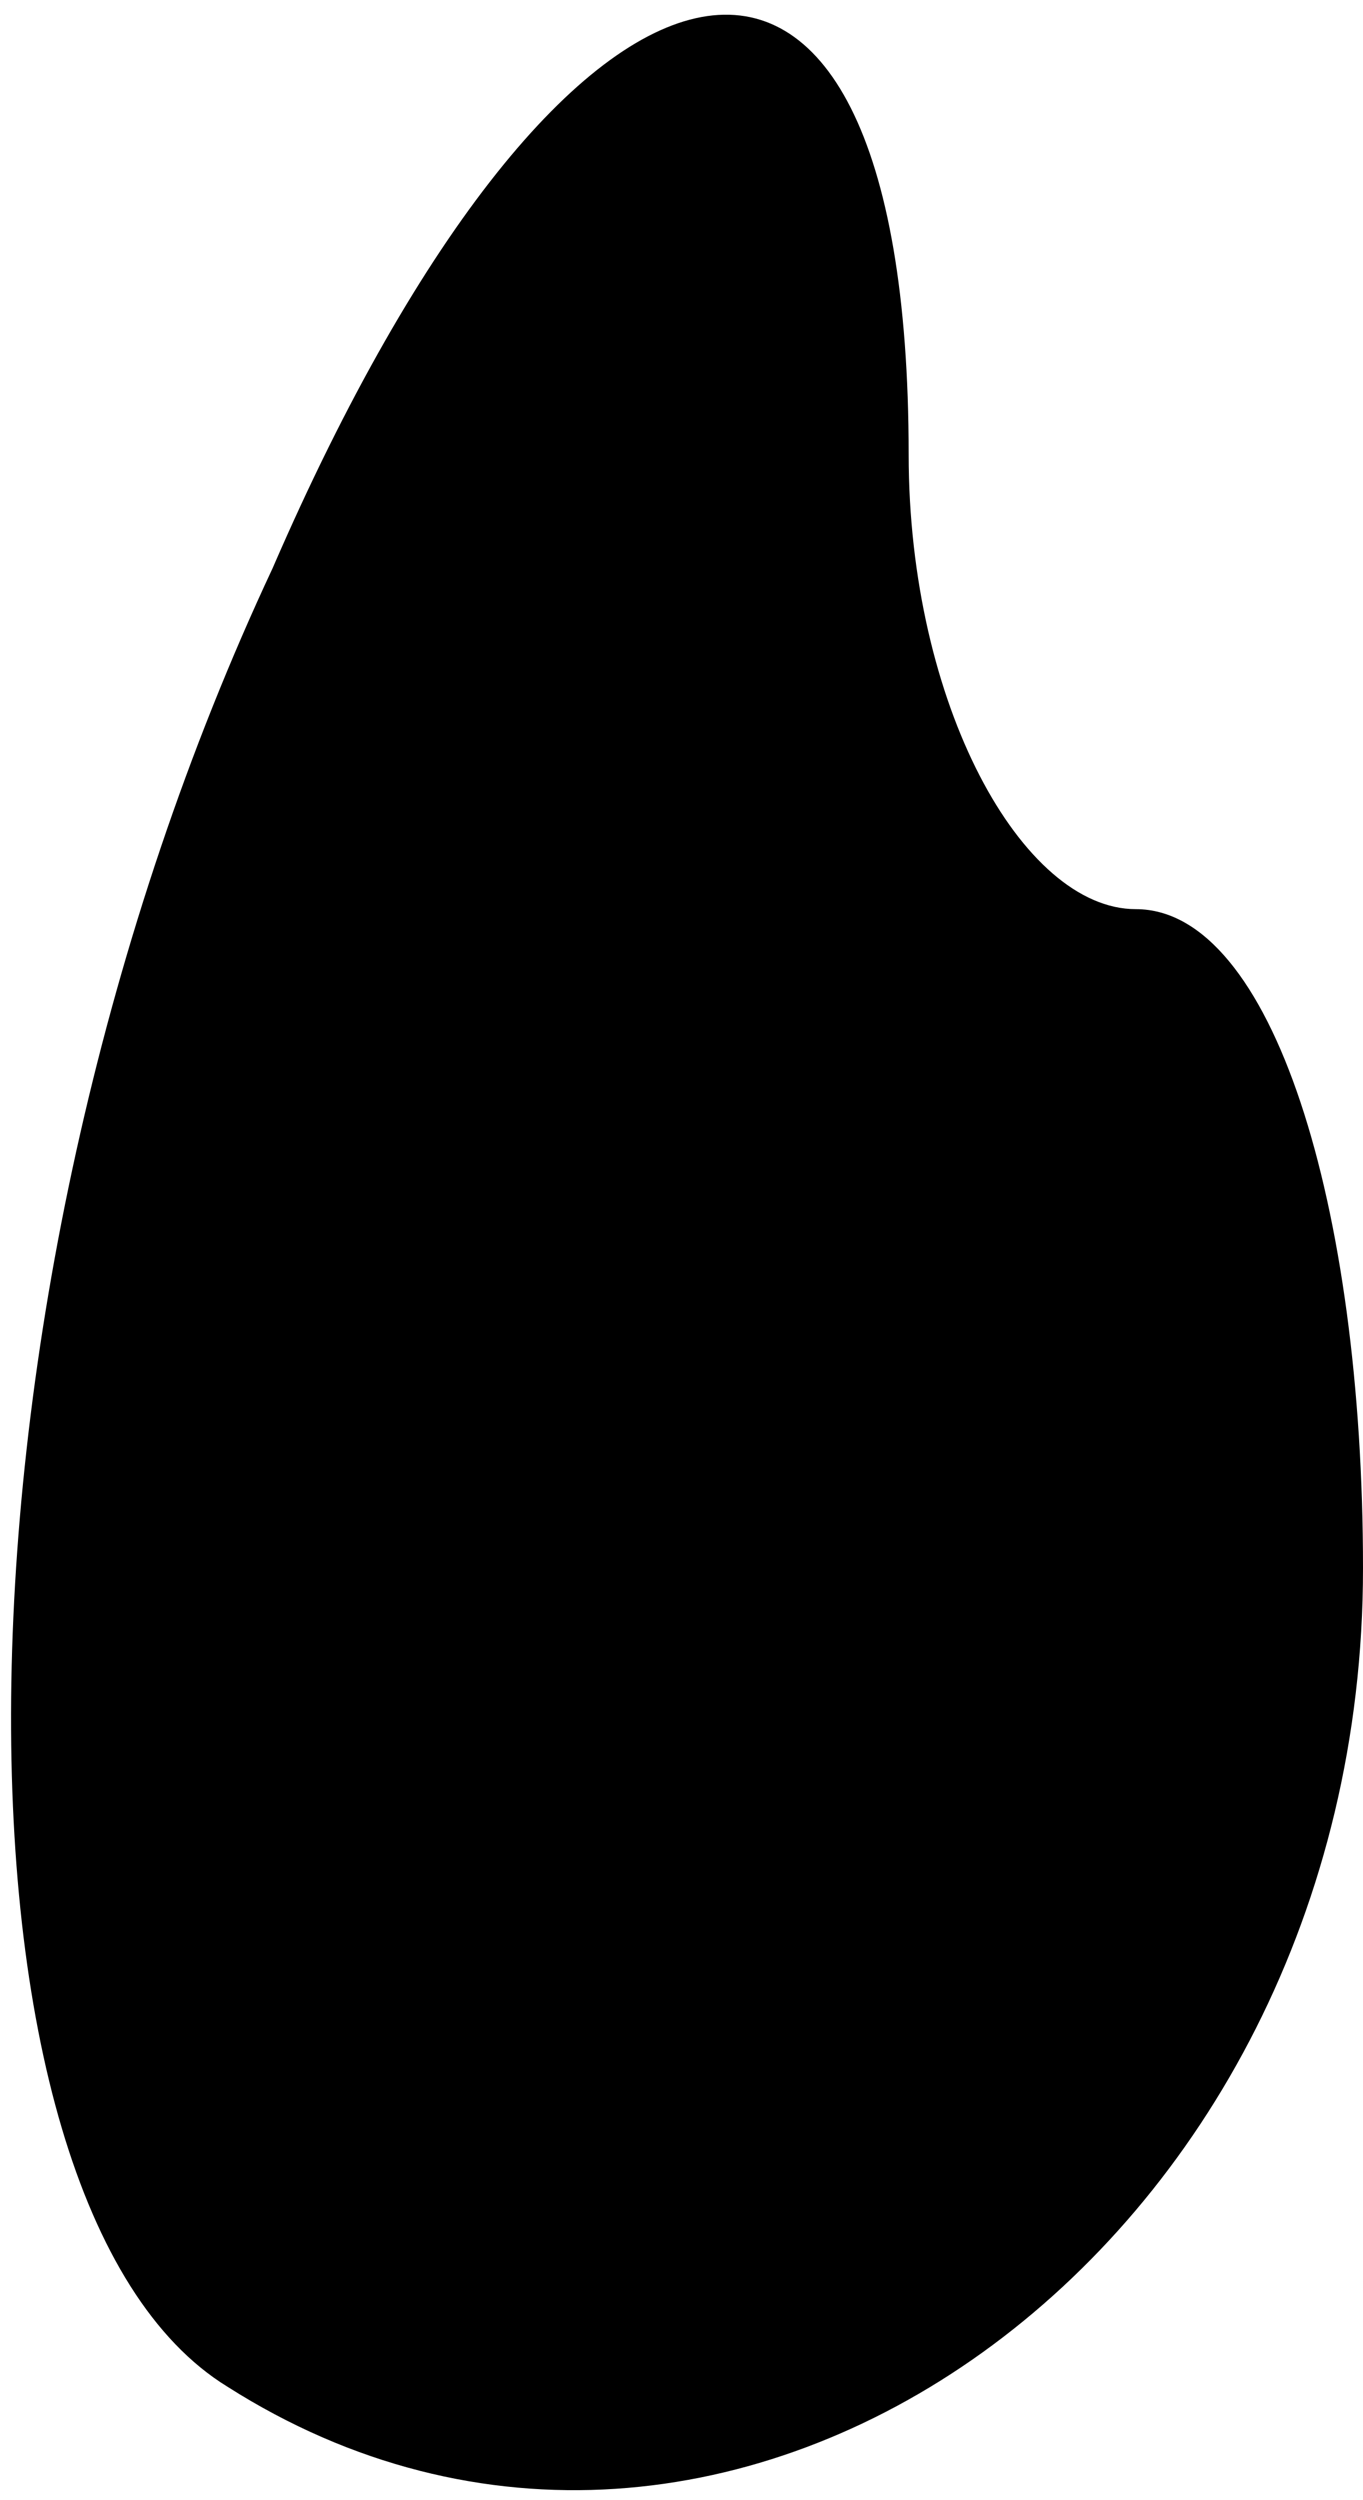 <?xml version="1.0" standalone="no"?>
<!DOCTYPE svg PUBLIC "-//W3C//DTD SVG 20010904//EN"
 "http://www.w3.org/TR/2001/REC-SVG-20010904/DTD/svg10.dtd">
<svg version="1.0" xmlns="http://www.w3.org/2000/svg"
 width="6pt" height="11pt" viewBox="0 0 6 11"
 preserveAspectRatio="xMidYMid meet">
<g transform="translate(0,11) scale(0.1,-0.1)"
fill="#000000" stroke="none">
<path fill="#000000" stroke="none" d="M12 85 c-15 -32 -15 -72 -2 -80 22 -14
50 6 50 36 0 16 -4 29 -10 29 -5 0 -10 9 -10 20 0 28 -15 25 -28 -5z"/>
</g>
</svg>
